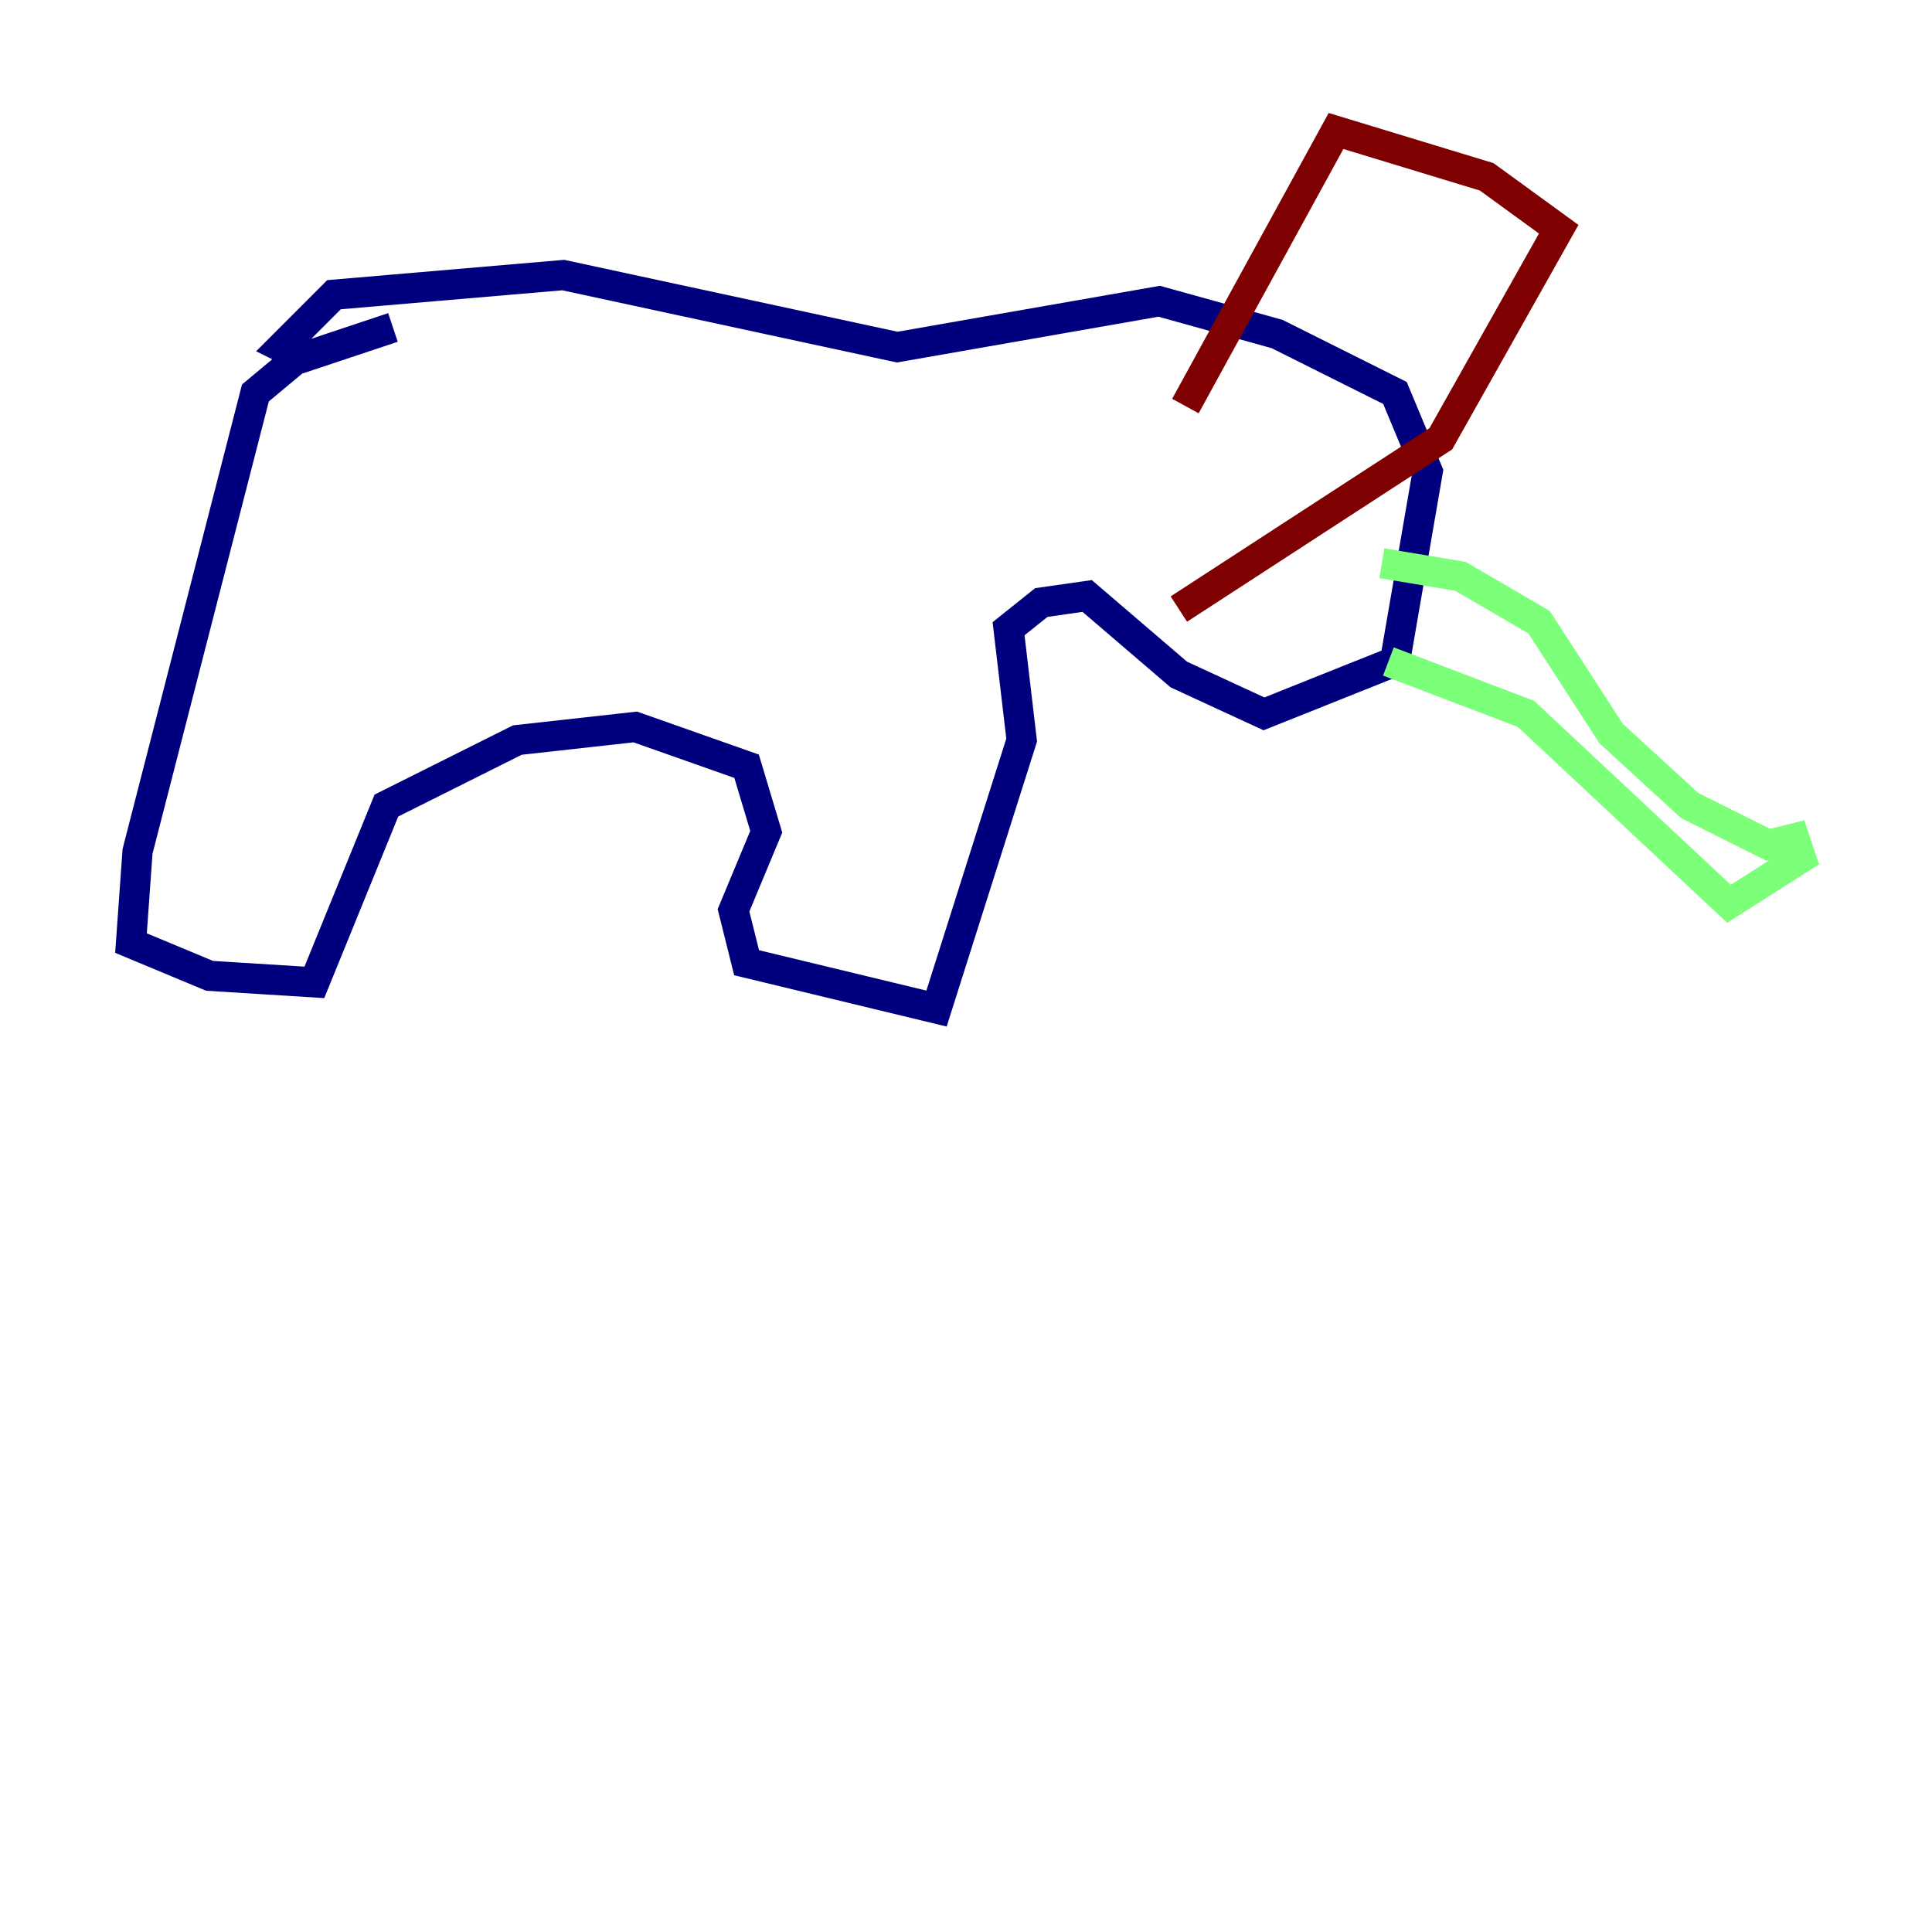 <?xml version="1.0" encoding="utf-8" ?>
<svg baseProfile="tiny" height="128" version="1.2" viewBox="0,0,128,128" width="128" xmlns="http://www.w3.org/2000/svg" xmlns:ev="http://www.w3.org/2001/xml-events" xmlns:xlink="http://www.w3.org/1999/xlink"><defs /><polyline fill="none" points="26.034,21.695 19.525,23.864 16.922,26.034 9.112,56.407 8.678,62.481 13.885,64.651 20.827,65.085 25.6,53.37 34.278,49.031 42.088,48.163 49.464,50.766 50.766,55.105 48.597,60.312 49.464,63.783 62.047,66.82 67.688,49.031 66.82,41.654 68.99,39.919 72.027,39.485 78.102,44.691 83.742,47.295 92.42,43.824 94.59,31.241 92.42,26.034 84.61,22.129 76.8,19.959 59.444,22.997 37.315,18.224 22.129,19.525 18.658,22.997 20.393,23.864" stroke="#00007f" stroke-width="2" /><polyline fill="none" points="91.552,37.315 96.759,38.183 101.966,41.22 106.739,48.597 111.946,53.37 117.153,55.973 118.888,55.539 119.322,56.841 114.549,59.878 101.098,47.295 91.986,43.824" stroke="#7cff79" stroke-width="2" /><polyline fill="none" points="78.536,26.902 88.515,8.678 98.495,11.715 103.268,15.186 95.458,29.071 78.102,40.352" stroke="#7f0000" stroke-width="2" /></svg>